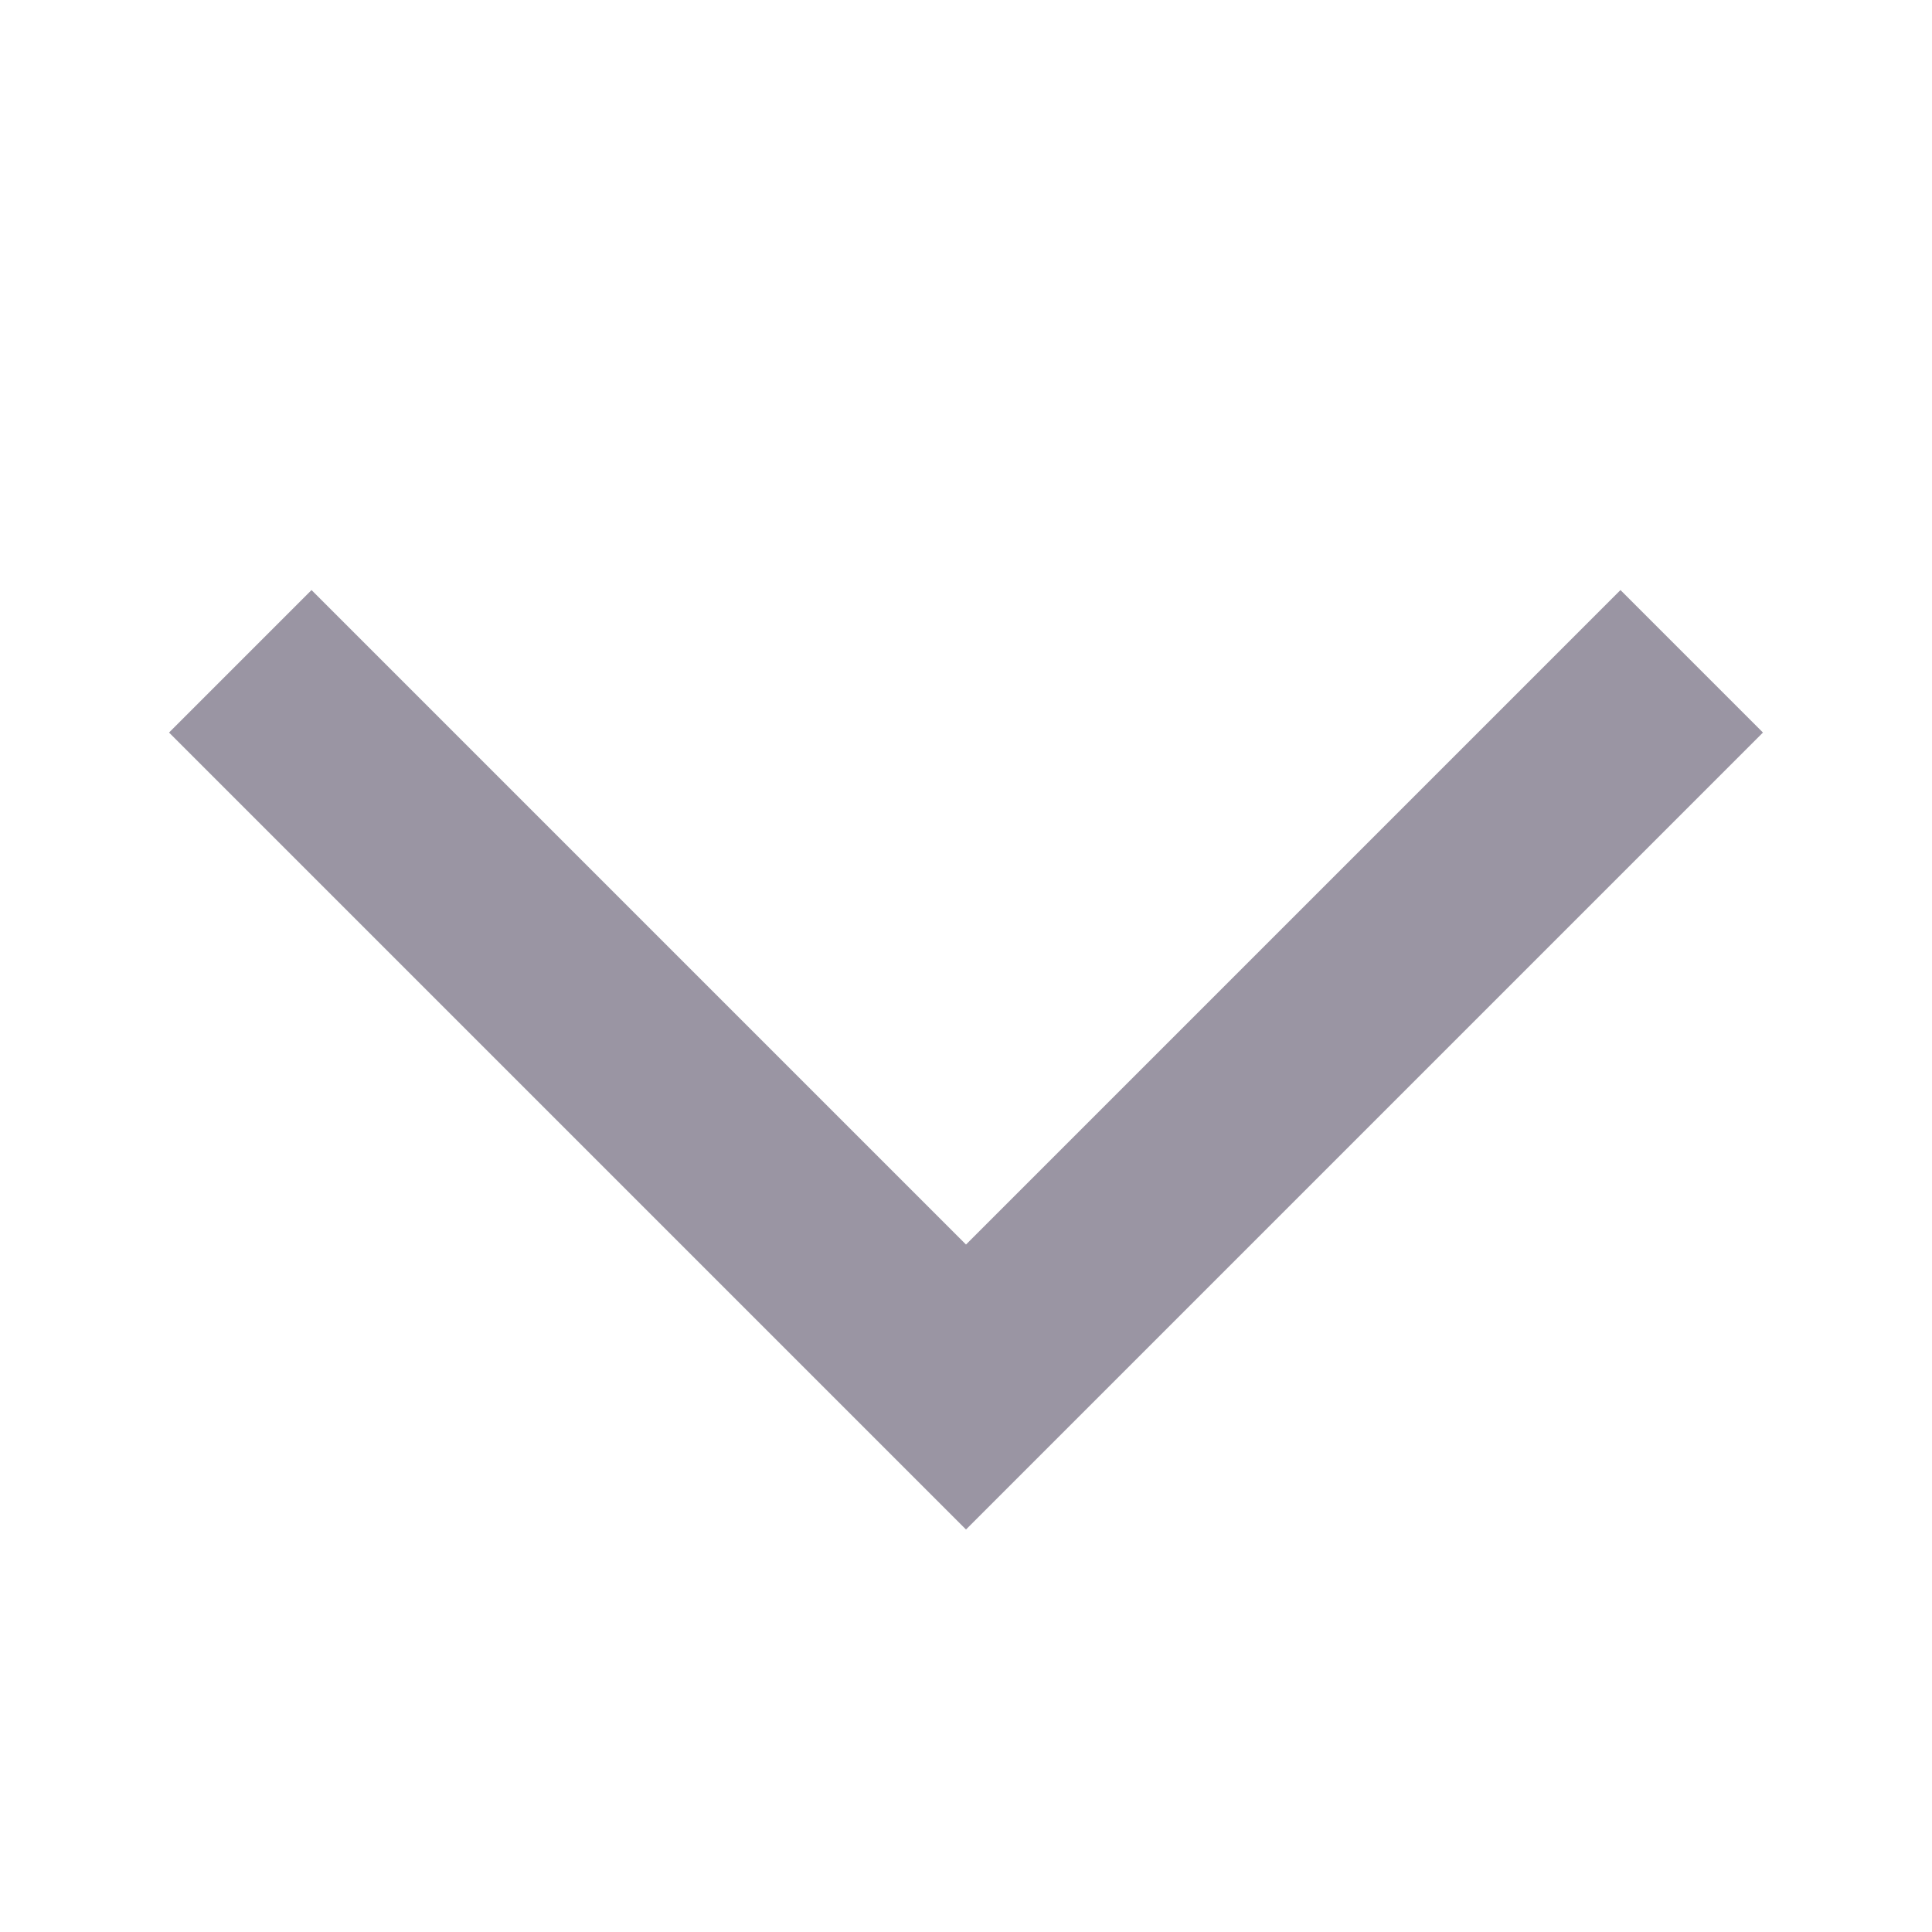 <svg width="24" height="24" viewBox="0 0 24 24" fill="none" xmlns="http://www.w3.org/2000/svg">
<g id="Navigation/Arrow back" clip-path="url(#clip0_67_126)">
<path id="Vector" d="M3.87 7.33L2.1 9.1L12 19L21.9 9.1L20.13 7.33L12 15.46L3.87 7.33Z" fill="#9A95A3"/>
</g>
<defs>
<clipPath id="clip0_67_126">
<rect width="24" height="24" fill="white" transform="matrix(0 -1 1 0 0 24)"/>
</clipPath>
</defs>
</svg>
